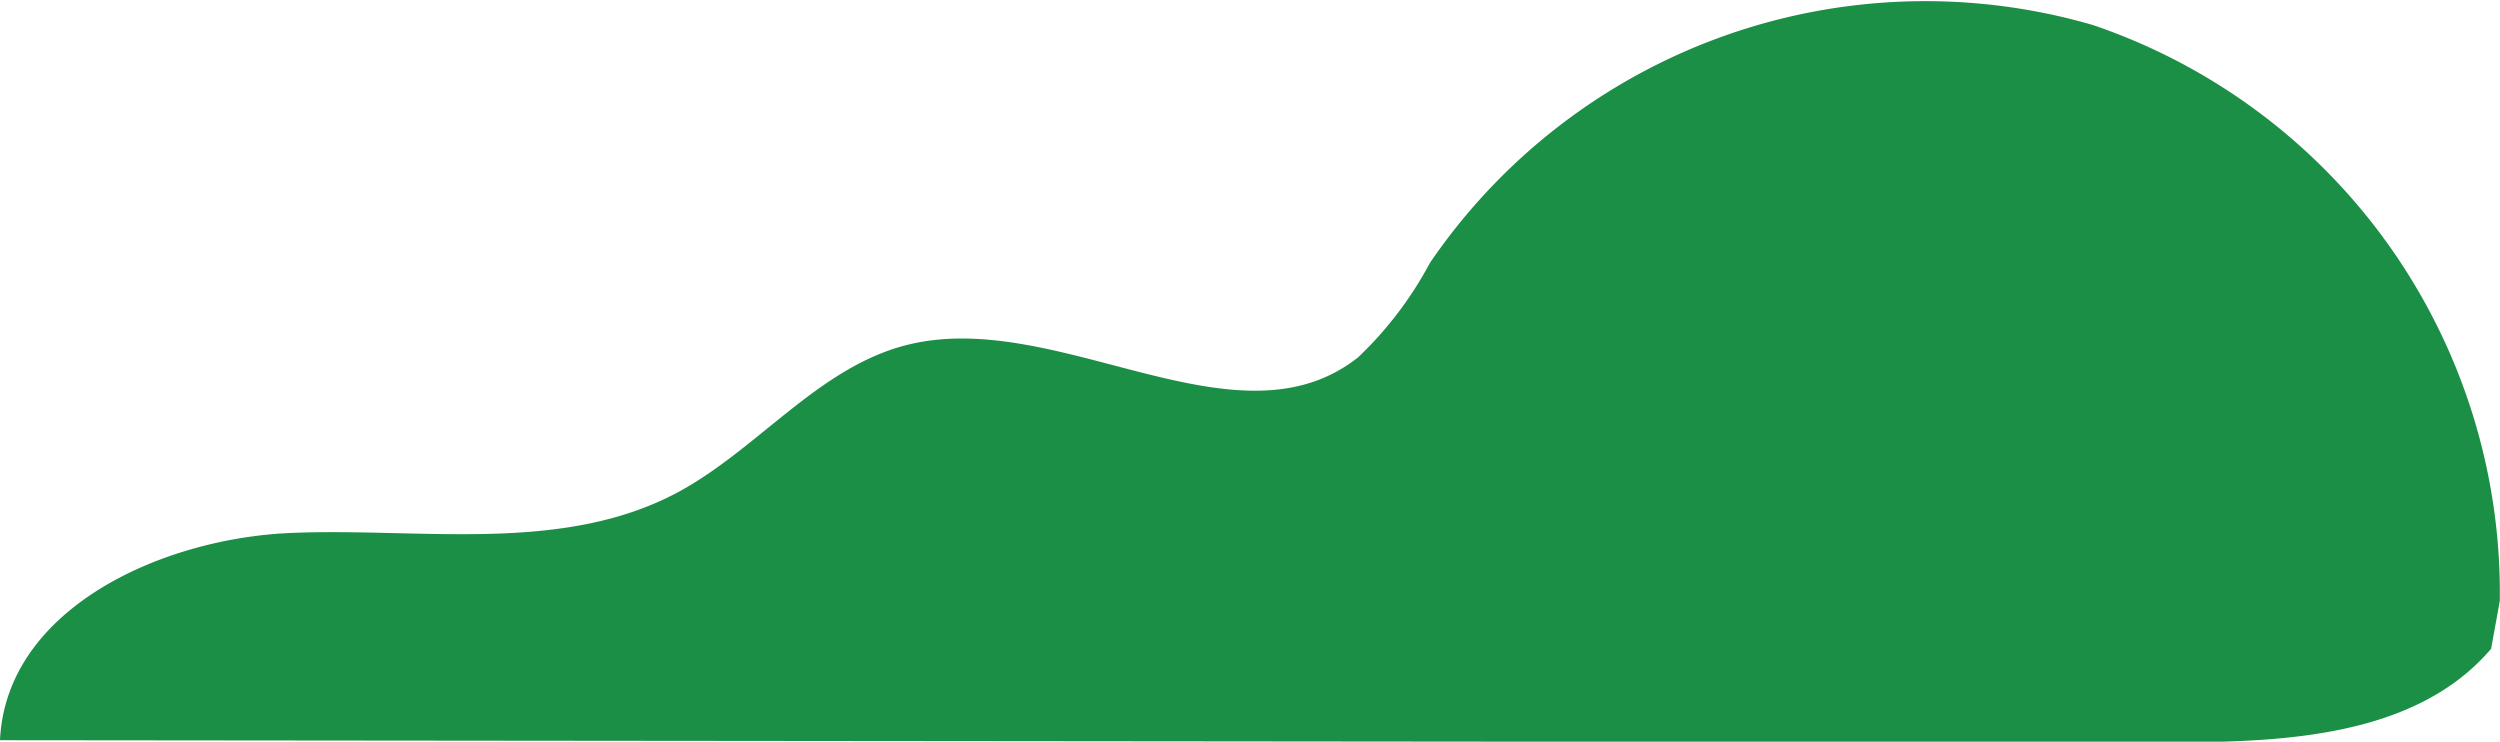 <svg id="BG" xmlns="http://www.w3.org/2000/svg" xmlns:xlink="http://www.w3.org/1999/xlink" viewBox="0 0 120.64 35.79"><defs><style>.cls-1{fill:url(#linear-gradient);}.cls-2{fill:url(#linear-gradient-2);}.cls-3{fill:url(#linear-gradient-3);}.cls-4{fill:url(#linear-gradient-4);}.cls-5{fill:url(#linear-gradient-5);}.cls-6{fill:url(#linear-gradient-6);}.cls-7{fill:url(#linear-gradient-7);}.cls-8{fill:url(#linear-gradient-8);}.cls-9{fill:url(#linear-gradient-9);}.cls-10{fill:url(#linear-gradient-10);}.cls-11{fill:#1a8f45;}</style><linearGradient id="linear-gradient" x1="1354.64" y1="534.23" x2="-44.37" y2="534.23" gradientUnits="userSpaceOnUse"><stop offset="0" stop-color="#7fd0da" stop-opacity="0.6"/><stop offset="0.18" stop-color="#8cc9d3" stop-opacity="0.55"/><stop offset="0.5" stop-color="#b0b6c0" stop-opacity="0.43"/><stop offset="0.93" stop-color="#e998a2" stop-opacity="0.24"/><stop offset="1" stop-color="#f3929c" stop-opacity="0.2"/></linearGradient><linearGradient id="linear-gradient-2" x1="1328.26" y1="481.38" x2="-70.75" y2="481.38" xlink:href="#linear-gradient"/><linearGradient id="linear-gradient-3" x1="1216.12" y1="421.75" x2="-182.89" y2="421.75" xlink:href="#linear-gradient"/><linearGradient id="linear-gradient-4" x1="1148.35" y1="377.56" x2="-250.66" y2="377.56" xlink:href="#linear-gradient"/><linearGradient id="linear-gradient-5" x1="1098.54" y1="326.91" x2="-300.47" y2="326.91" xlink:href="#linear-gradient"/><linearGradient id="linear-gradient-6" x1="1055.37" y1="287.07" x2="-343.64" y2="287.07" xlink:href="#linear-gradient"/><linearGradient id="linear-gradient-7" x1="1268" y1="524.51" x2="-46.37" y2="524.51" xlink:href="#linear-gradient"/><linearGradient id="linear-gradient-8" x1="1249.1" y1="562.2" x2="99.61" y2="562.2" xlink:href="#linear-gradient"/><linearGradient id="linear-gradient-9" x1="1506.88" y1="716.04" x2="107.87" y2="716.04" xlink:href="#linear-gradient"/><linearGradient id="linear-gradient-10" x1="1480.5" y1="663.19" x2="81.49" y2="663.19" xlink:href="#linear-gradient"/></defs><title>EARTHDAY</title><path class="cls-1" d="M31.16,1115.82S-224.36,838.61,204.55,658.54,797.72,165.3,934.61,8.71,1266-153.06,1266-153.06l88.64,1374.59Z"/><path class="cls-2" d="M4.78,1063S-250.74,785.76,178.17,605.69,771.34,112.45,908.22-44.14s331.39-161.78,331.39-161.78l88.64,1374.59Z"/><path class="cls-3" d="M-107.36,1003.34S-362.88,726.13,66,546.06,659.2,52.81,796.08-103.77s331.39-161.78,331.39-161.78L1216.12,1109Z"/><path class="cls-4" d="M-175.13,959.15S-430.65,681.94-1.74,501.87,591.43,8.63,728.31-148,1059.7-309.73,1059.7-309.73l88.64,1374.59Z"/><path class="cls-5" d="M-224.94,908.5S-480.46,631.3-51.55,451.22,541.62-42,678.5-198.61,1009.9-360.38,1009.9-360.38l88.64,1374.59Z"/><path class="cls-6" d="M-268.1,868.66S-523.62,591.45-94.72,411.38,498.45-81.87,635.34-238.45,966.73-400.23,966.73-400.23l88.64,1374.59Z"/><path class="cls-7" d="M29.39,1147s-256.3-272,173.92-448.63,595-483.92,732.29-637.54S1268-97.93,1268-97.93V1147H29.39Z"/><path class="cls-8" d="M165.87,1110.8S-58.28,871.1,318,715.39s520.35-426.51,640.43-561.9S1249.1,13.6,1249.1,13.6V1110.8H165.87Z"/><path class="cls-9" d="M183.4,1297.64S-72.12,1020.43,356.79,840.35,950,347.11,1086.85,190.52,1418.24,28.75,1418.24,28.75l88.64,1374.59Z"/><path class="cls-10" d="M157,1244.78S-98.5,967.58,330.41,787.5s593.17-493.24,730.06-649.83S1391.85-24.1,1391.85-24.1l88.64,1374.59Z"/><path class="cls-11" d="M120.63,29A28.94,28.94,0,0,0,101,1.21,28.94,28.94,0,0,0,69,12.69a17.85,17.85,0,0,1-3.46,4.55c-5.86,4.65-14.49-2.41-21.75-.6-4.33,1.08-7.25,5.1-11.2,7.18C27,26.74,20.25,25.45,14,25.72s-13.71,3.68-14,10l104.84,0.1c5.52,0,11.78-.31,15.37-4.51"/></svg>